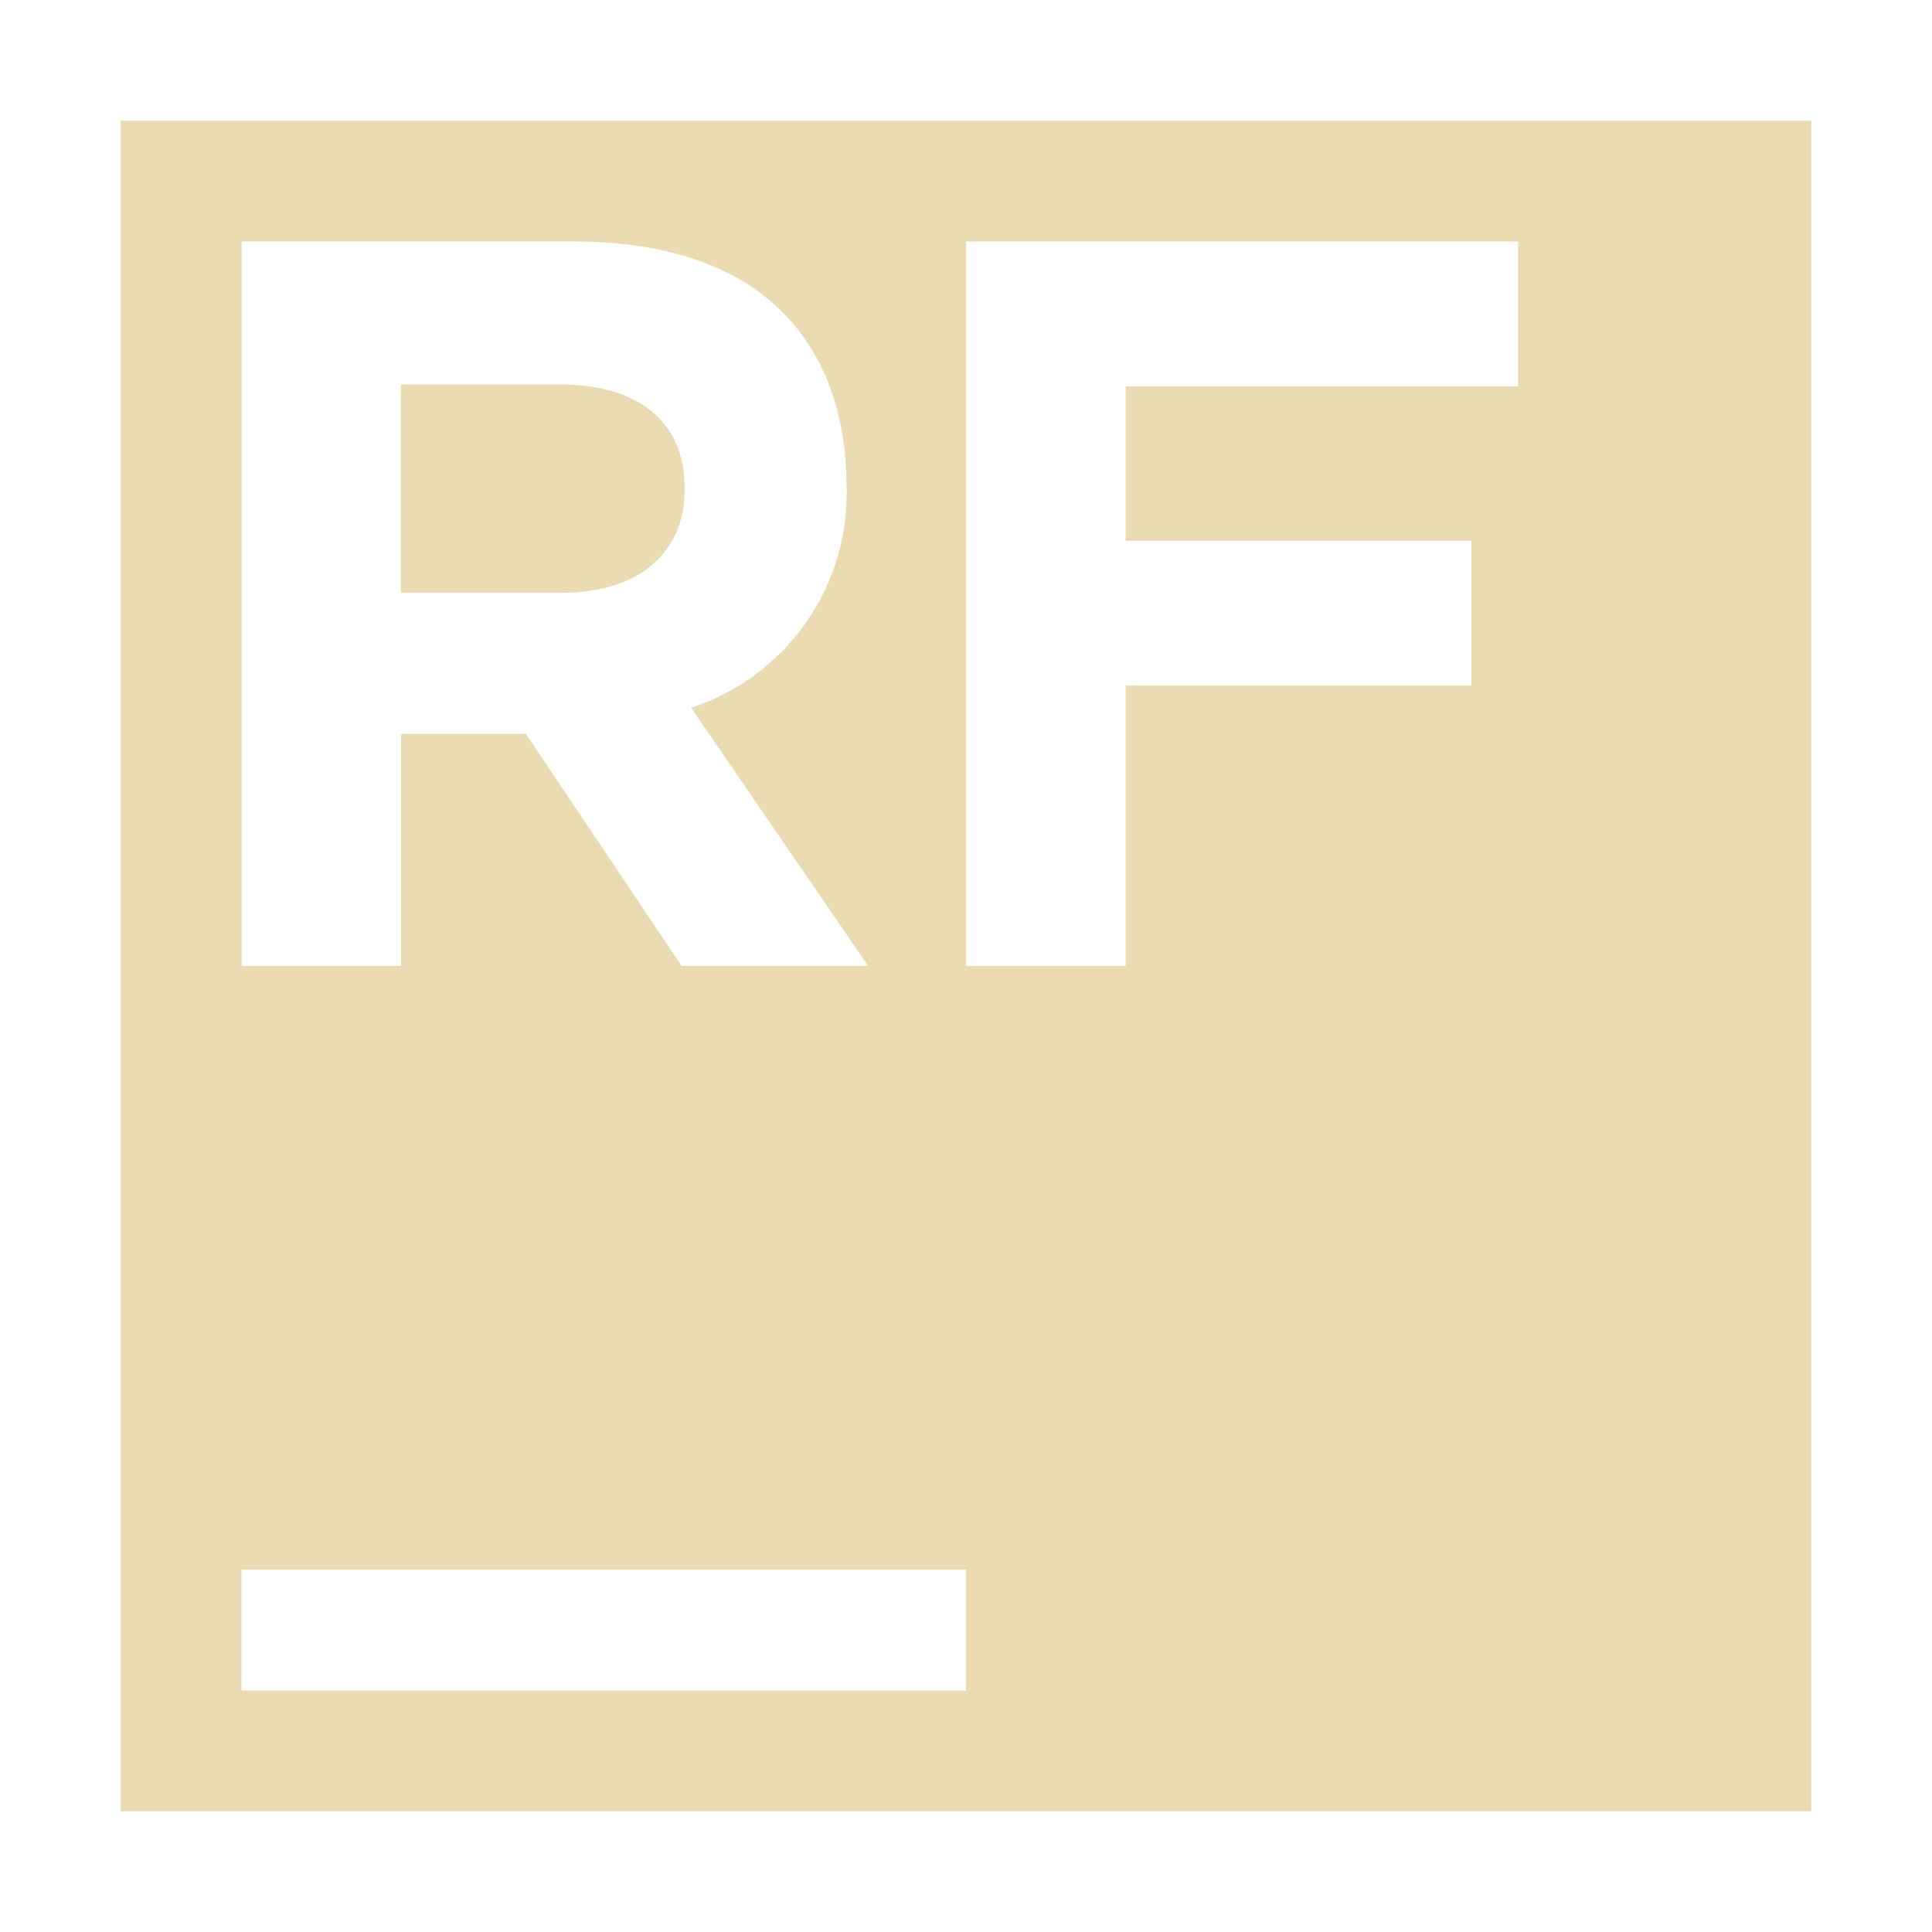 <svg width="16" height="16" version="1.1" xmlns="http://www.w3.org/2000/svg">
  <defs>
    <style id="current-color-scheme" type="text/css">.ColorScheme-Text { color:#ebdbb2; } .ColorScheme-Highlight { color:#458588; }</style>
  </defs>
  <path class="ColorScheme-Text" fill="currentColor" d="m1 1v14h14v-14h-14zm1 1h2.744c2.054 0 2.266 1.416 2.266 2 0.039 0.839-0.489 1.602-1.287 1.861l1.467 2.139h-1.545l-1.289-1.922h-1.035v1.922h-1.32v-6zm6 0h4.572v1.199h-3.25v1.279h2.863v1.199h-2.863v2.322h-1.322v-6zm-4.68 1.184v1.725h1.338c0.644 0 1.012-0.344 1.012-0.85v-0.016c0-0.566-0.399-0.859-1.035-0.859h-1.314zm-1.32 9.816h6v1h-6v-1z"/>
</svg>
